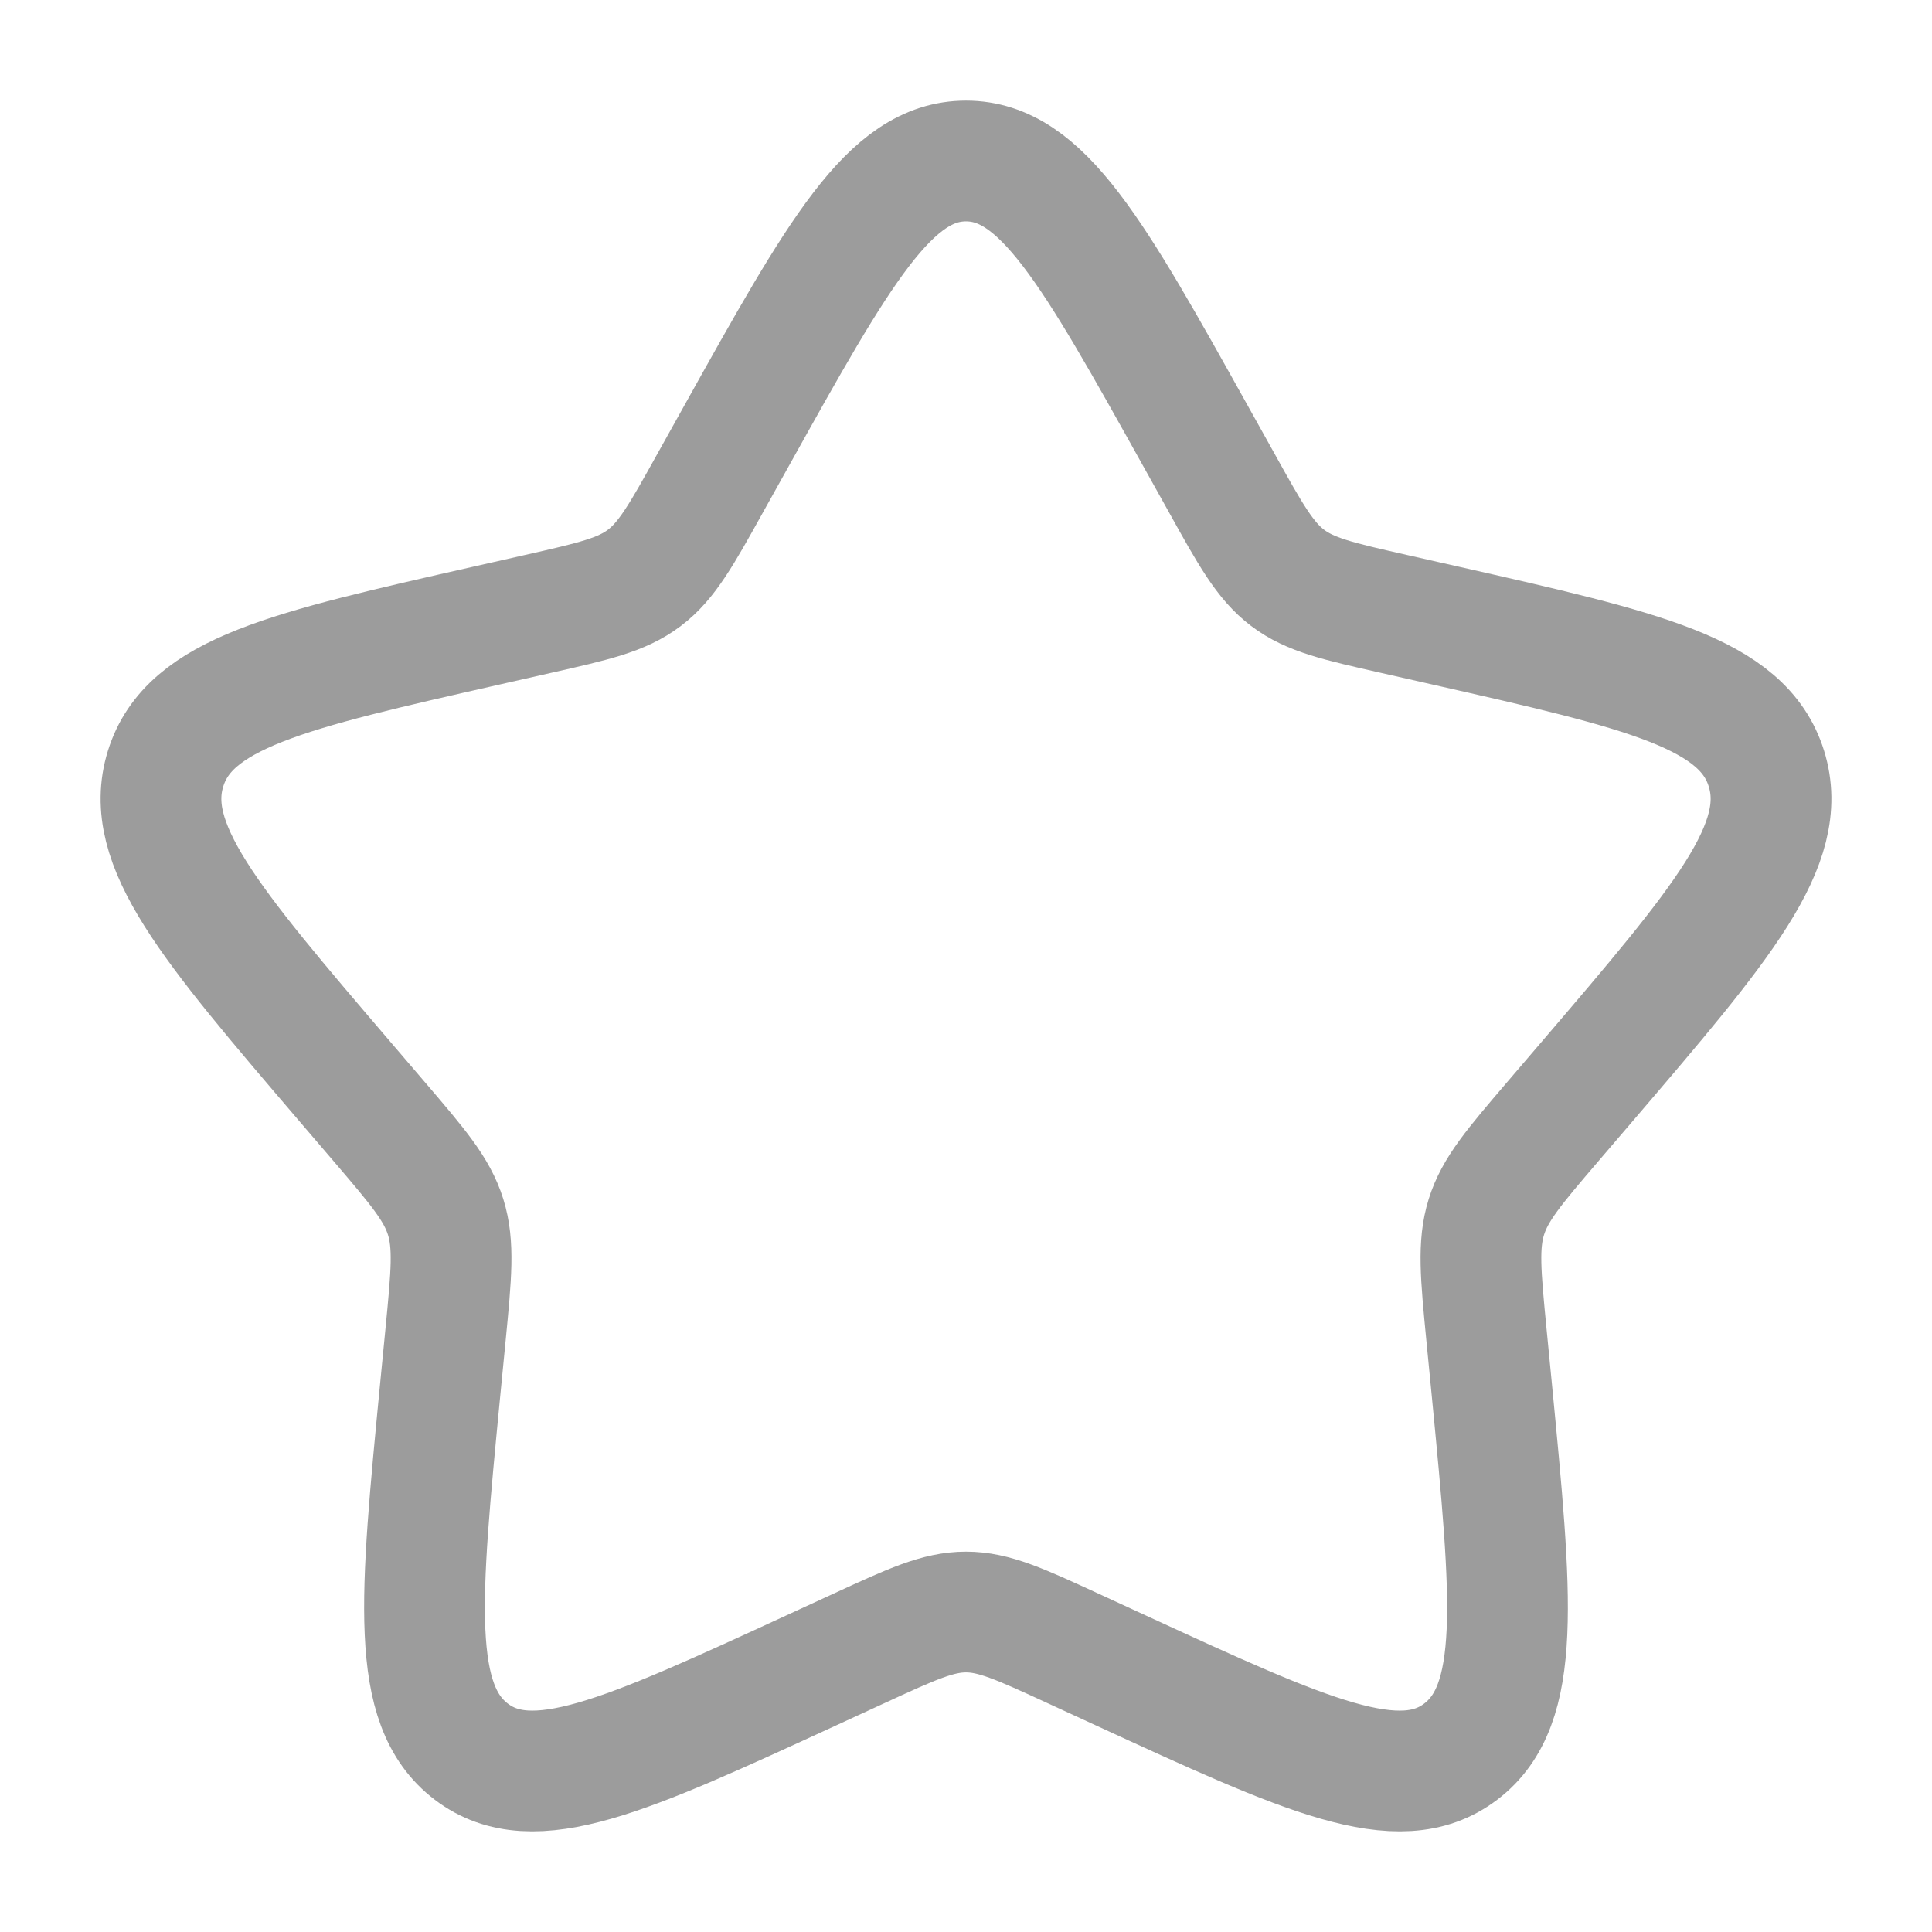 <!DOCTYPE svg PUBLIC "-//W3C//DTD SVG 1.1//EN" "http://www.w3.org/Graphics/SVG/1.1/DTD/svg11.dtd">

<!-- Uploaded to: SVG Repo, www.svgrepo.com, Transformed by: SVG Repo Mixer Tools -->
<svg width="800px" height="800px" viewBox="0 0 24 24" fill="none" xmlns="http://www.w3.org/2000/svg">

<g id="SVGRepo_bgCarrier" stroke-width="0"/>

<g id="SVGRepo_tracerCarrier" stroke-linecap="round" stroke-linejoin="round"/>

<g id="SVGRepo_iconCarrier"> <path d="M9.153 5.408C10.42 3.136 11.053 2 12 2C12.947 2 13.58 3.136 14.847 5.408L15.175 5.996C15.534 6.642 15.714 6.965 15.995 7.178C16.276 7.391 16.625 7.47 17.324 7.628L17.96 7.772C20.42 8.329 21.65 8.607 21.943 9.548C22.235 10.489 21.397 11.469 19.72 13.43L19.286 13.937C18.81 14.494 18.571 14.773 18.464 15.118C18.357 15.462 18.393 15.834 18.465 16.578L18.531 17.254C18.784 19.871 18.911 21.179 18.145 21.76C17.379 22.342 16.227 21.811 13.924 20.751L13.329 20.477C12.674 20.175 12.347 20.025 12 20.025C11.653 20.025 11.326 20.175 10.671 20.477L10.076 20.751C7.773 21.811 6.621 22.342 5.855 21.76C5.089 21.179 5.216 19.871 5.469 17.254L5.535 16.578C5.607 15.834 5.643 15.462 5.536 15.118C5.429 14.773 5.19 14.494 4.714 13.937L4.28 13.43C2.603 11.469 1.765 10.489 2.057 9.548C2.35 8.607 3.58 8.329 6.04 7.772L6.676 7.628C7.375 7.47 7.724 7.391 8.005 7.178C8.286 6.965 8.466 6.642 8.825 5.996L9.153 5.408Z" stroke="#9c9c9c" stroke-width="1.5"/> </g>

</svg>